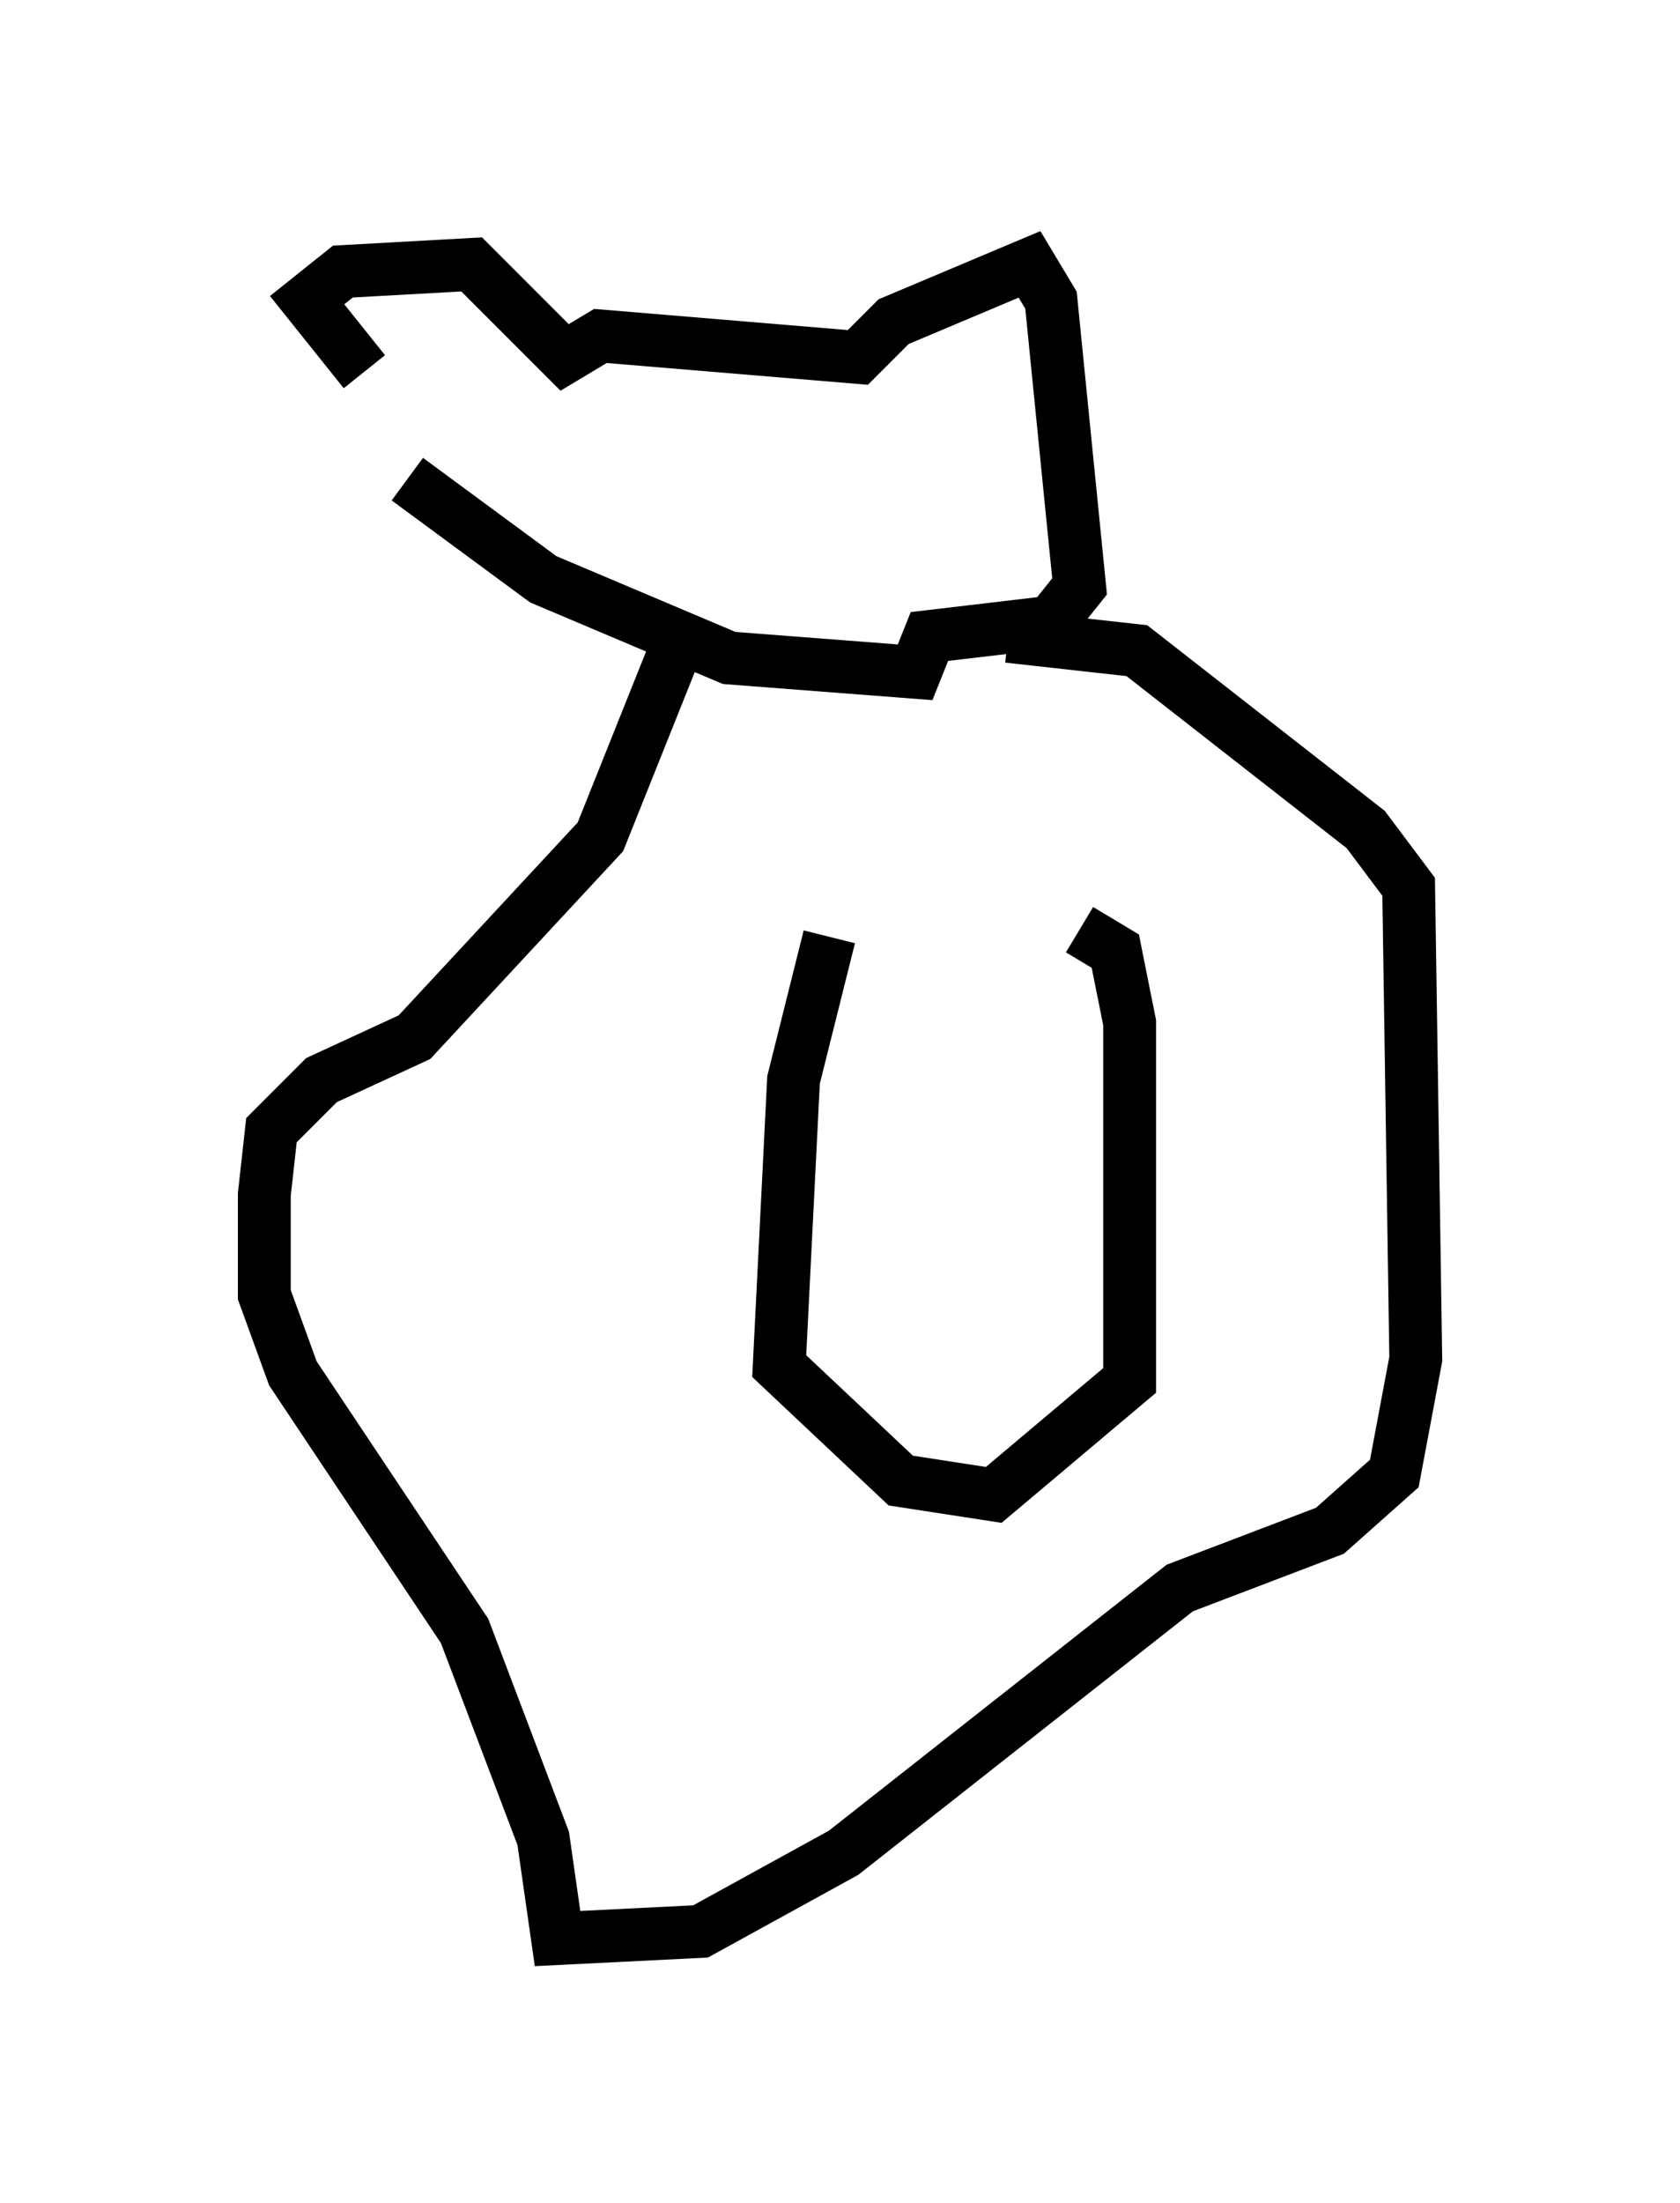<?xml version="1.0" encoding="utf-8" ?>
<svg baseProfile="full" height="41.664" version="1.1" width="31.786" xmlns="http://www.w3.org/2000/svg" xmlns:ev="http://www.w3.org/2001/xml-events" xmlns:xlink="http://www.w3.org/1999/xlink"><defs /><rect fill="white" height="41.664" width="31.786" x="0" y="0" /><path d="M7.571, 8.789 m-0.677, -1.759 l-1.083, -1.353 0.677, -0.541 l2.436, -0.135 1.759, 1.759 l0.677, -0.406 4.871, 0.406 l0.677, -0.677 2.571, -1.083 l0.406, 0.677 0.541, 5.413 l-0.541, 0.677 -2.3, 0.271 l-0.271, 0.677 -3.518, -0.271 l-3.518, -1.488 -2.571, -1.894 m5.277, 2.706 l-1.624, 4.059 -3.518, 3.789 l-1.759, 0.812 -0.947, 0.947 l-0.135, 1.218 0.0, 1.894 l0.541, 1.488 3.248, 4.871 l1.488, 3.924 0.271, 1.894 l2.706, -0.135 2.706, -1.488 l6.36, -5.007 2.842, -1.083 l1.218, -1.083 0.406, -2.165 l-0.135, -8.931 -0.812, -1.083 l-4.33, -3.383 -2.436, -0.271 m-3.383, 5.683 l-0.677, 2.706 -0.271, 5.413 l2.3, 2.165 1.759, 0.271 l2.571, -2.165 0.0, -6.766 l-0.271, -1.353 -0.677, -0.406 " fill="none" stroke="black" stroke-width="1" /></svg>